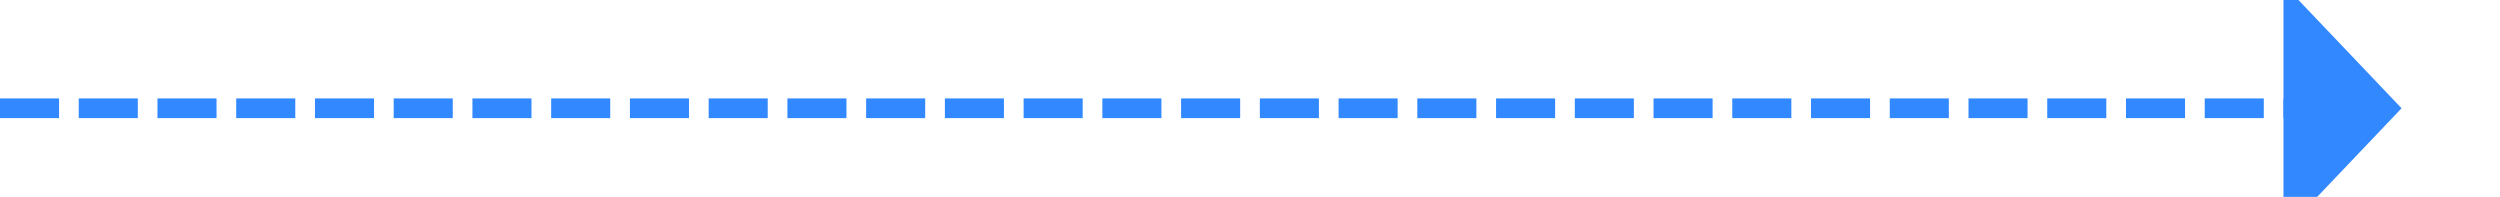 ﻿<?xml version="1.0" encoding="utf-8"?>
<svg version="1.1" xmlns:xlink="http://www.w3.org/1999/xlink" width="127px" height="10px" preserveAspectRatio="xMinYMid meet" viewBox="353 194  127 8" xmlns="http://www.w3.org/2000/svg">
  <path d="M 353 198.5  L 470 198.5  " stroke-width="1" stroke-dasharray="3,1" stroke="#3288ff" fill="none" />
  <path d="M 469 204.8  L 475 198.5  L 469 192.2  L 469 204.8  Z " fill-rule="nonzero" fill="#3288ff" stroke="none" />
</svg>